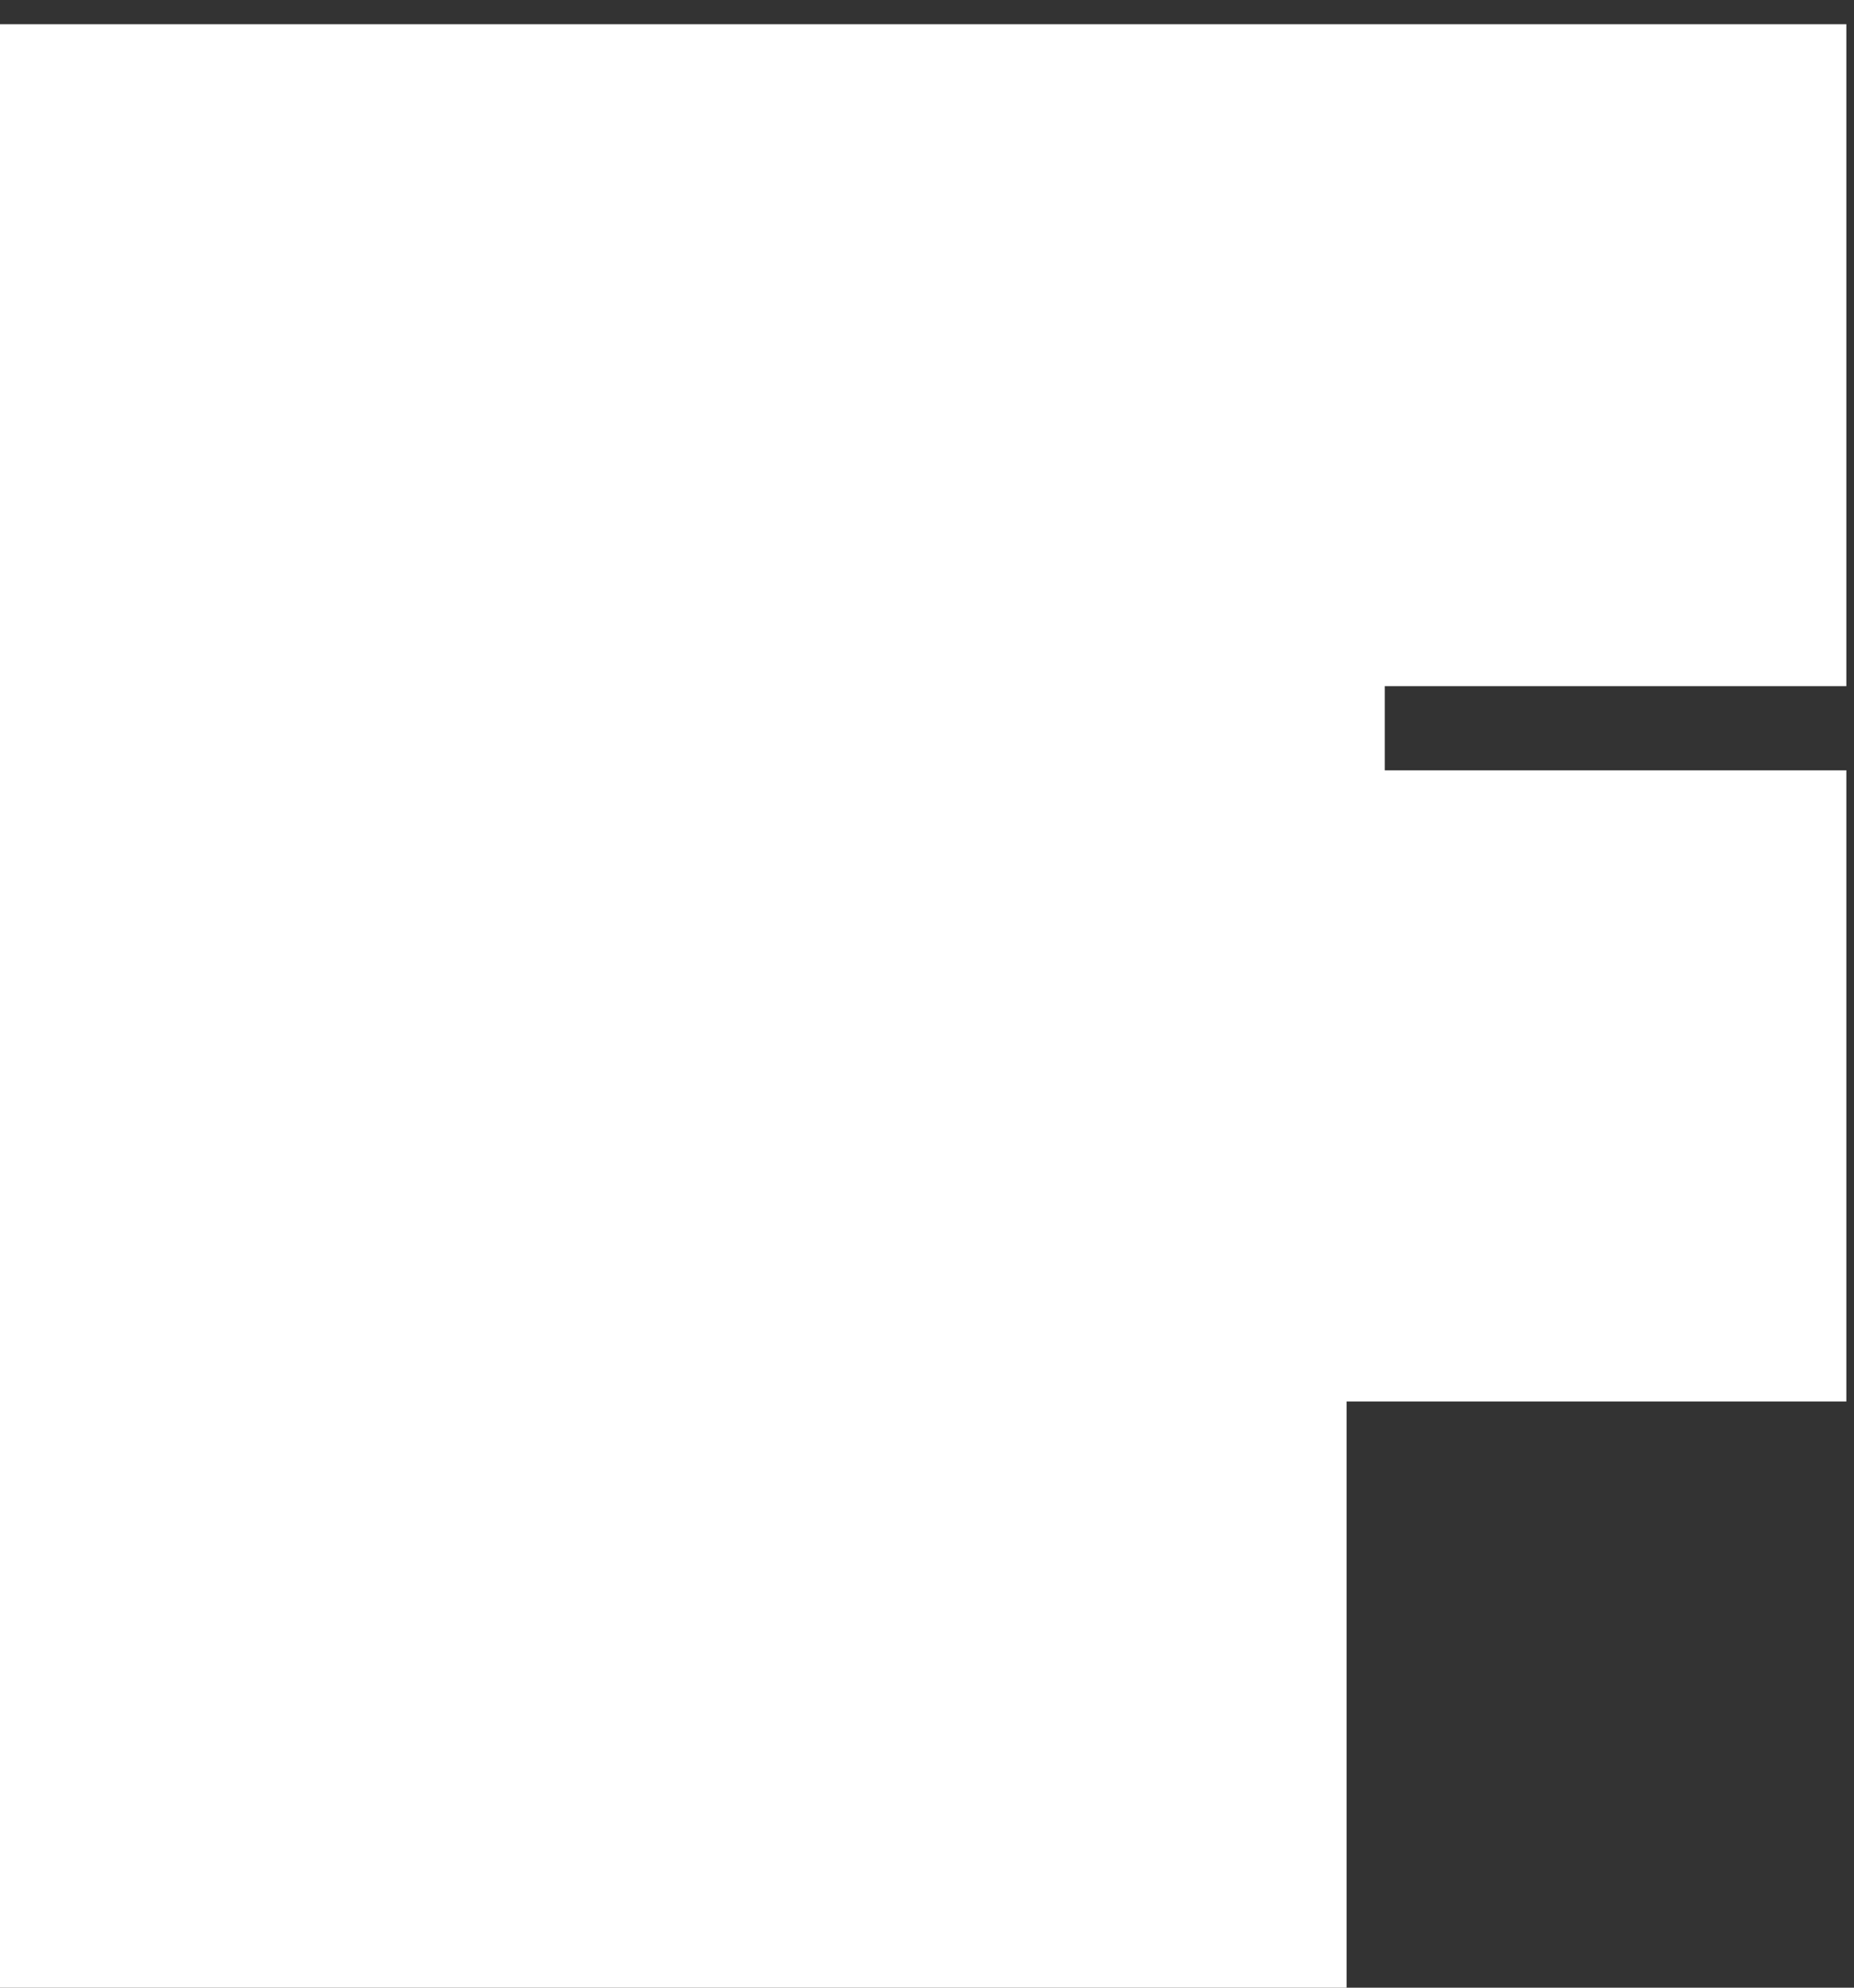 <svg width="56" height="60" viewBox="0 0 56 60" fill="none" xmlns="http://www.w3.org/2000/svg">
<rect x="0" y="0" width="56" height="60" fill="#333333" stroke="none"/>
<path fill-rule="evenodd" clip-rule="evenodd" d="M55.769 0.73V20.713H41.827V23.253H55.769V42.304H40.673V60H0V0.73H55.769Z" fill="white"/>
</svg>

